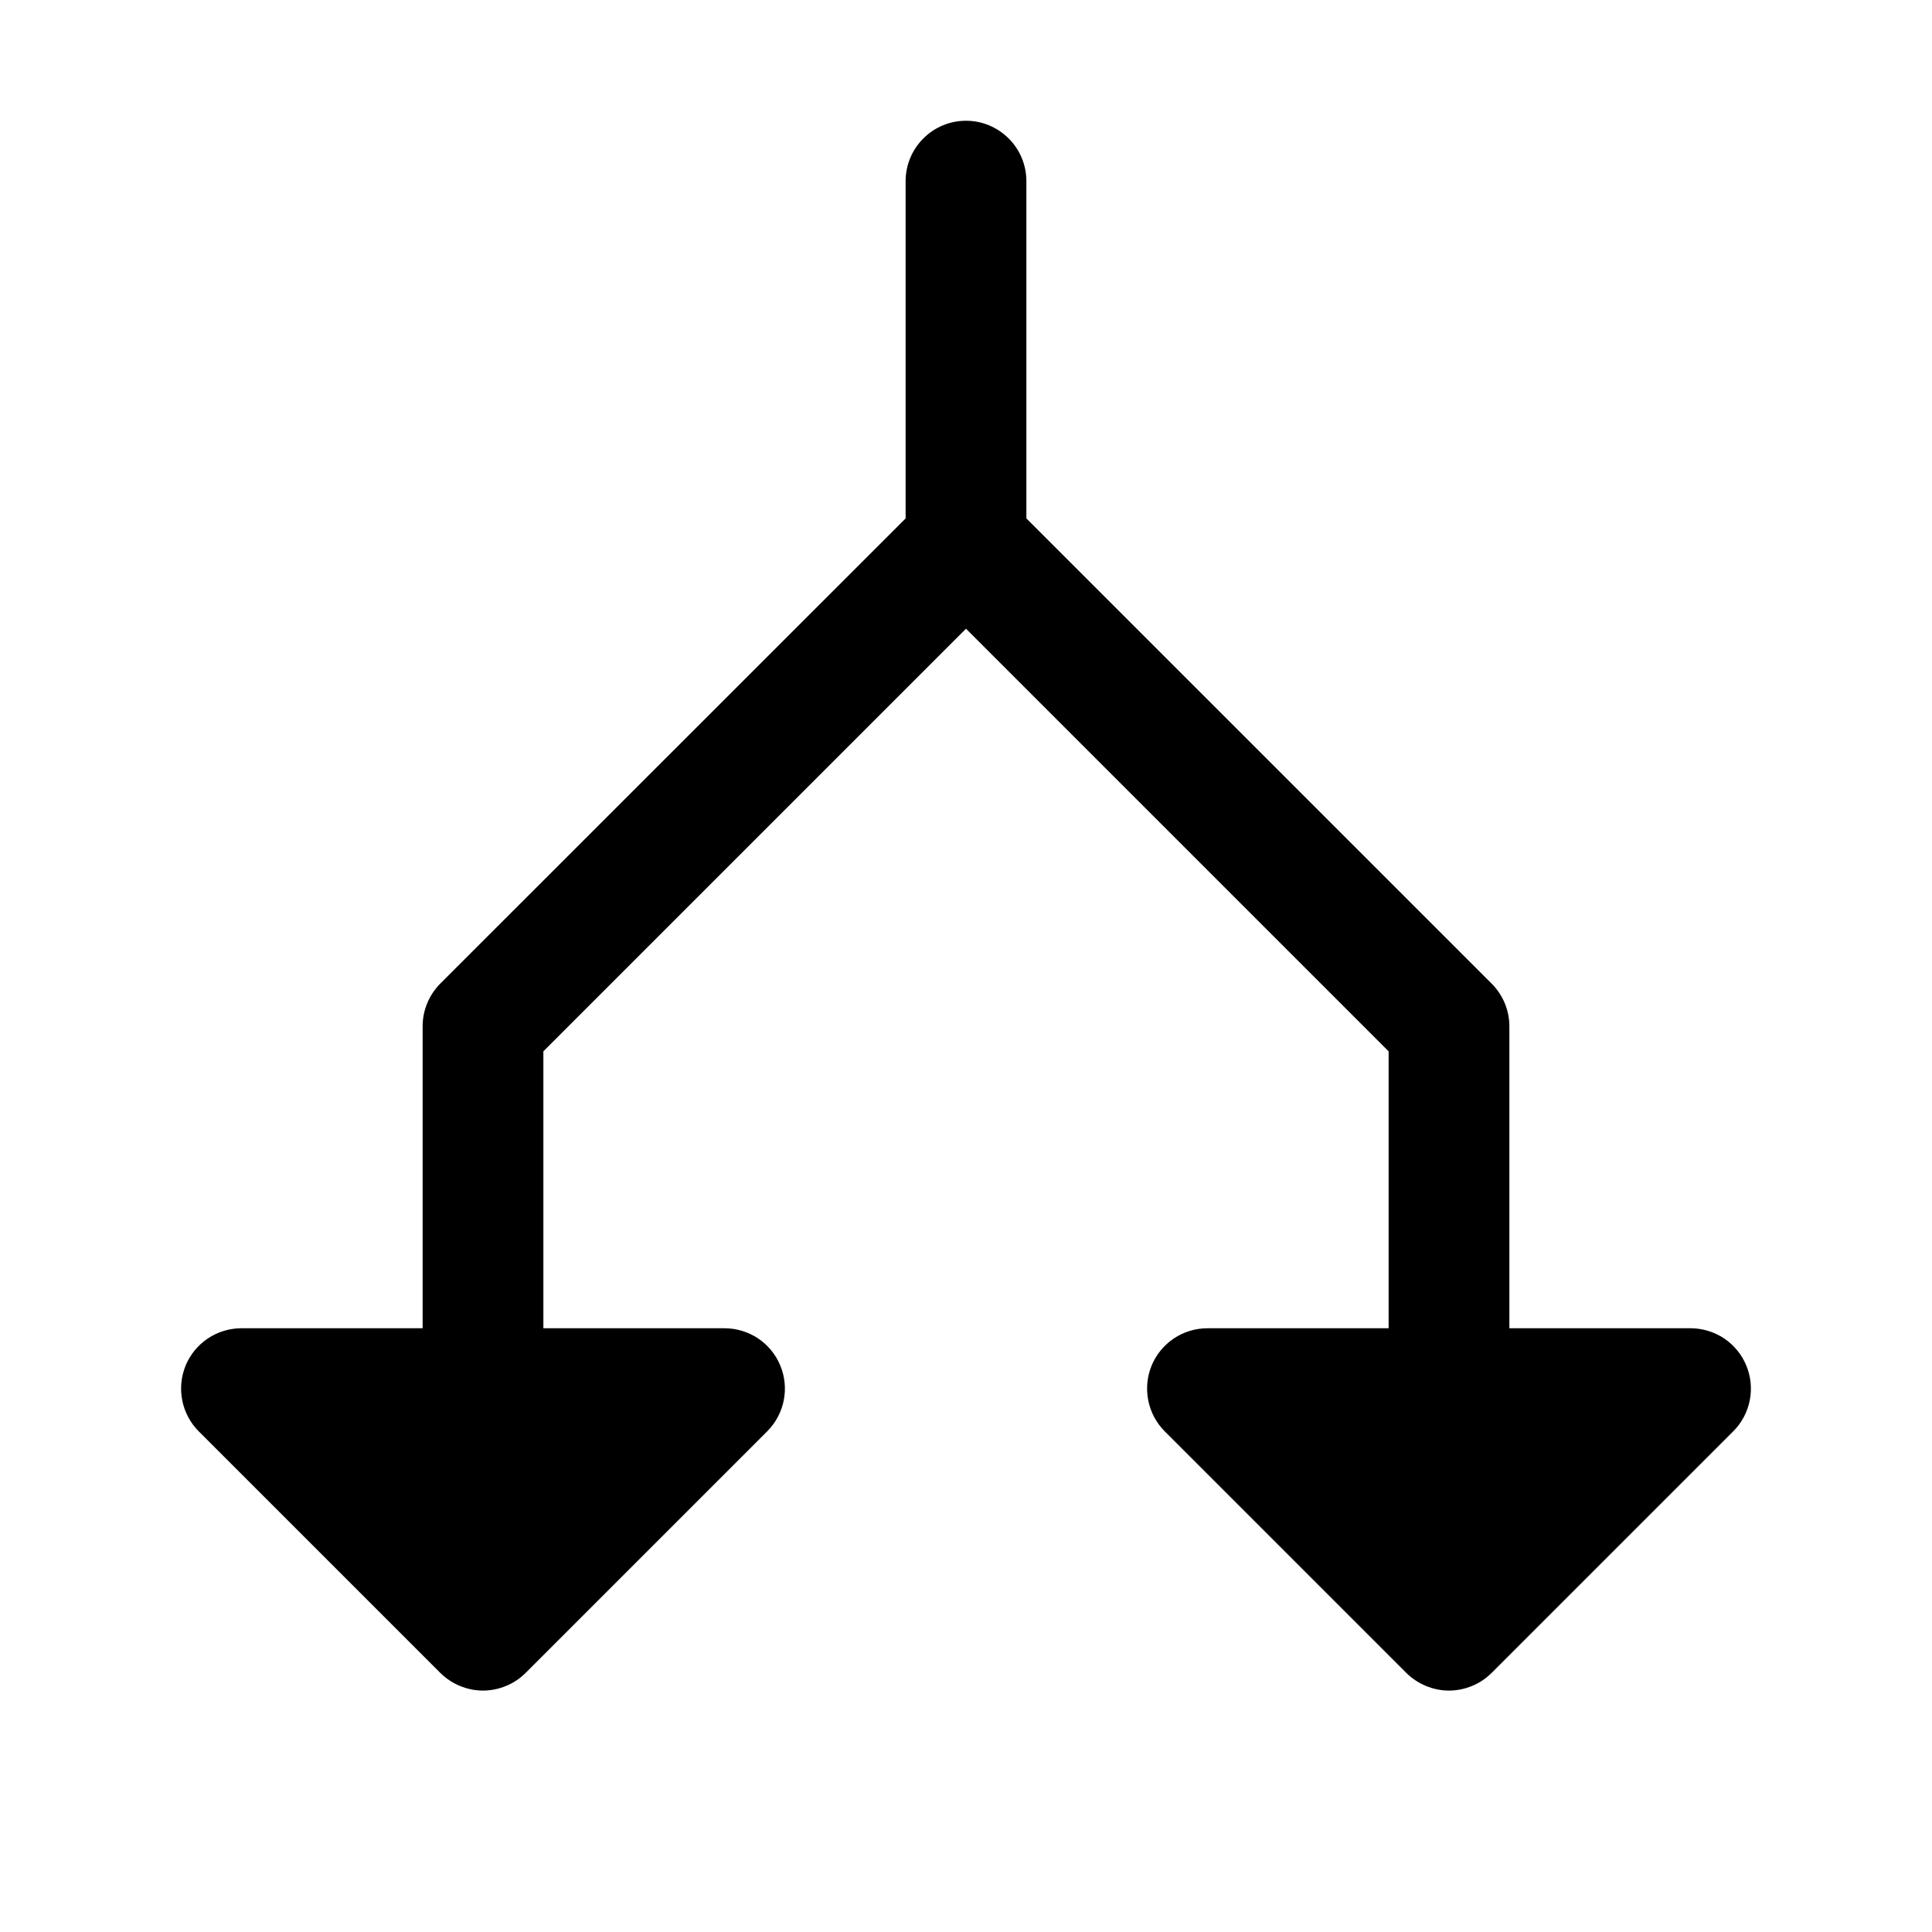 <svg width="24" height="24" viewBox="0 0 24 24" fill="none" xmlns="http://www.w3.org/2000/svg">
<path d="M21.53 17.781L18.53 20.781C18.461 20.85 18.378 20.906 18.287 20.943C18.196 20.981 18.098 21.001 18 21.001C17.901 21.001 17.804 20.981 17.713 20.943C17.622 20.906 17.539 20.85 17.469 20.781L14.469 17.781C14.364 17.676 14.293 17.542 14.264 17.396C14.235 17.251 14.25 17.1 14.306 16.963C14.363 16.826 14.459 16.709 14.583 16.626C14.706 16.544 14.851 16.5 15 16.5H17.25V13.06L12 7.81L6.75 13.06V16.5H9C9.148 16.5 9.293 16.544 9.417 16.626C9.54 16.709 9.637 16.826 9.693 16.963C9.75 17.1 9.765 17.251 9.736 17.396C9.707 17.542 9.635 17.676 9.53 17.781L6.53 20.781C6.461 20.85 6.378 20.906 6.287 20.943C6.196 20.981 6.098 21.001 6 21.001C5.901 21.001 5.804 20.981 5.713 20.943C5.622 20.906 5.539 20.85 5.469 20.781L2.469 17.781C2.364 17.676 2.293 17.542 2.264 17.396C2.235 17.251 2.25 17.1 2.306 16.963C2.363 16.826 2.459 16.709 2.583 16.626C2.706 16.544 2.851 16.5 3 16.5H5.25V12.75C5.25 12.652 5.269 12.554 5.307 12.463C5.344 12.372 5.4 12.289 5.469 12.219L11.25 6.44V2.25C11.25 2.051 11.329 1.86 11.47 1.72C11.61 1.579 11.801 1.5 12 1.5C12.199 1.5 12.389 1.579 12.53 1.72C12.671 1.86 12.75 2.051 12.75 2.25V6.44L18.53 12.219C18.6 12.289 18.655 12.372 18.693 12.463C18.731 12.554 18.75 12.652 18.75 12.75V16.5H21C21.148 16.5 21.293 16.544 21.417 16.626C21.54 16.709 21.637 16.826 21.693 16.963C21.75 17.1 21.765 17.251 21.736 17.396C21.707 17.542 21.636 17.676 21.53 17.781Z" fill="black"/>
</svg>
